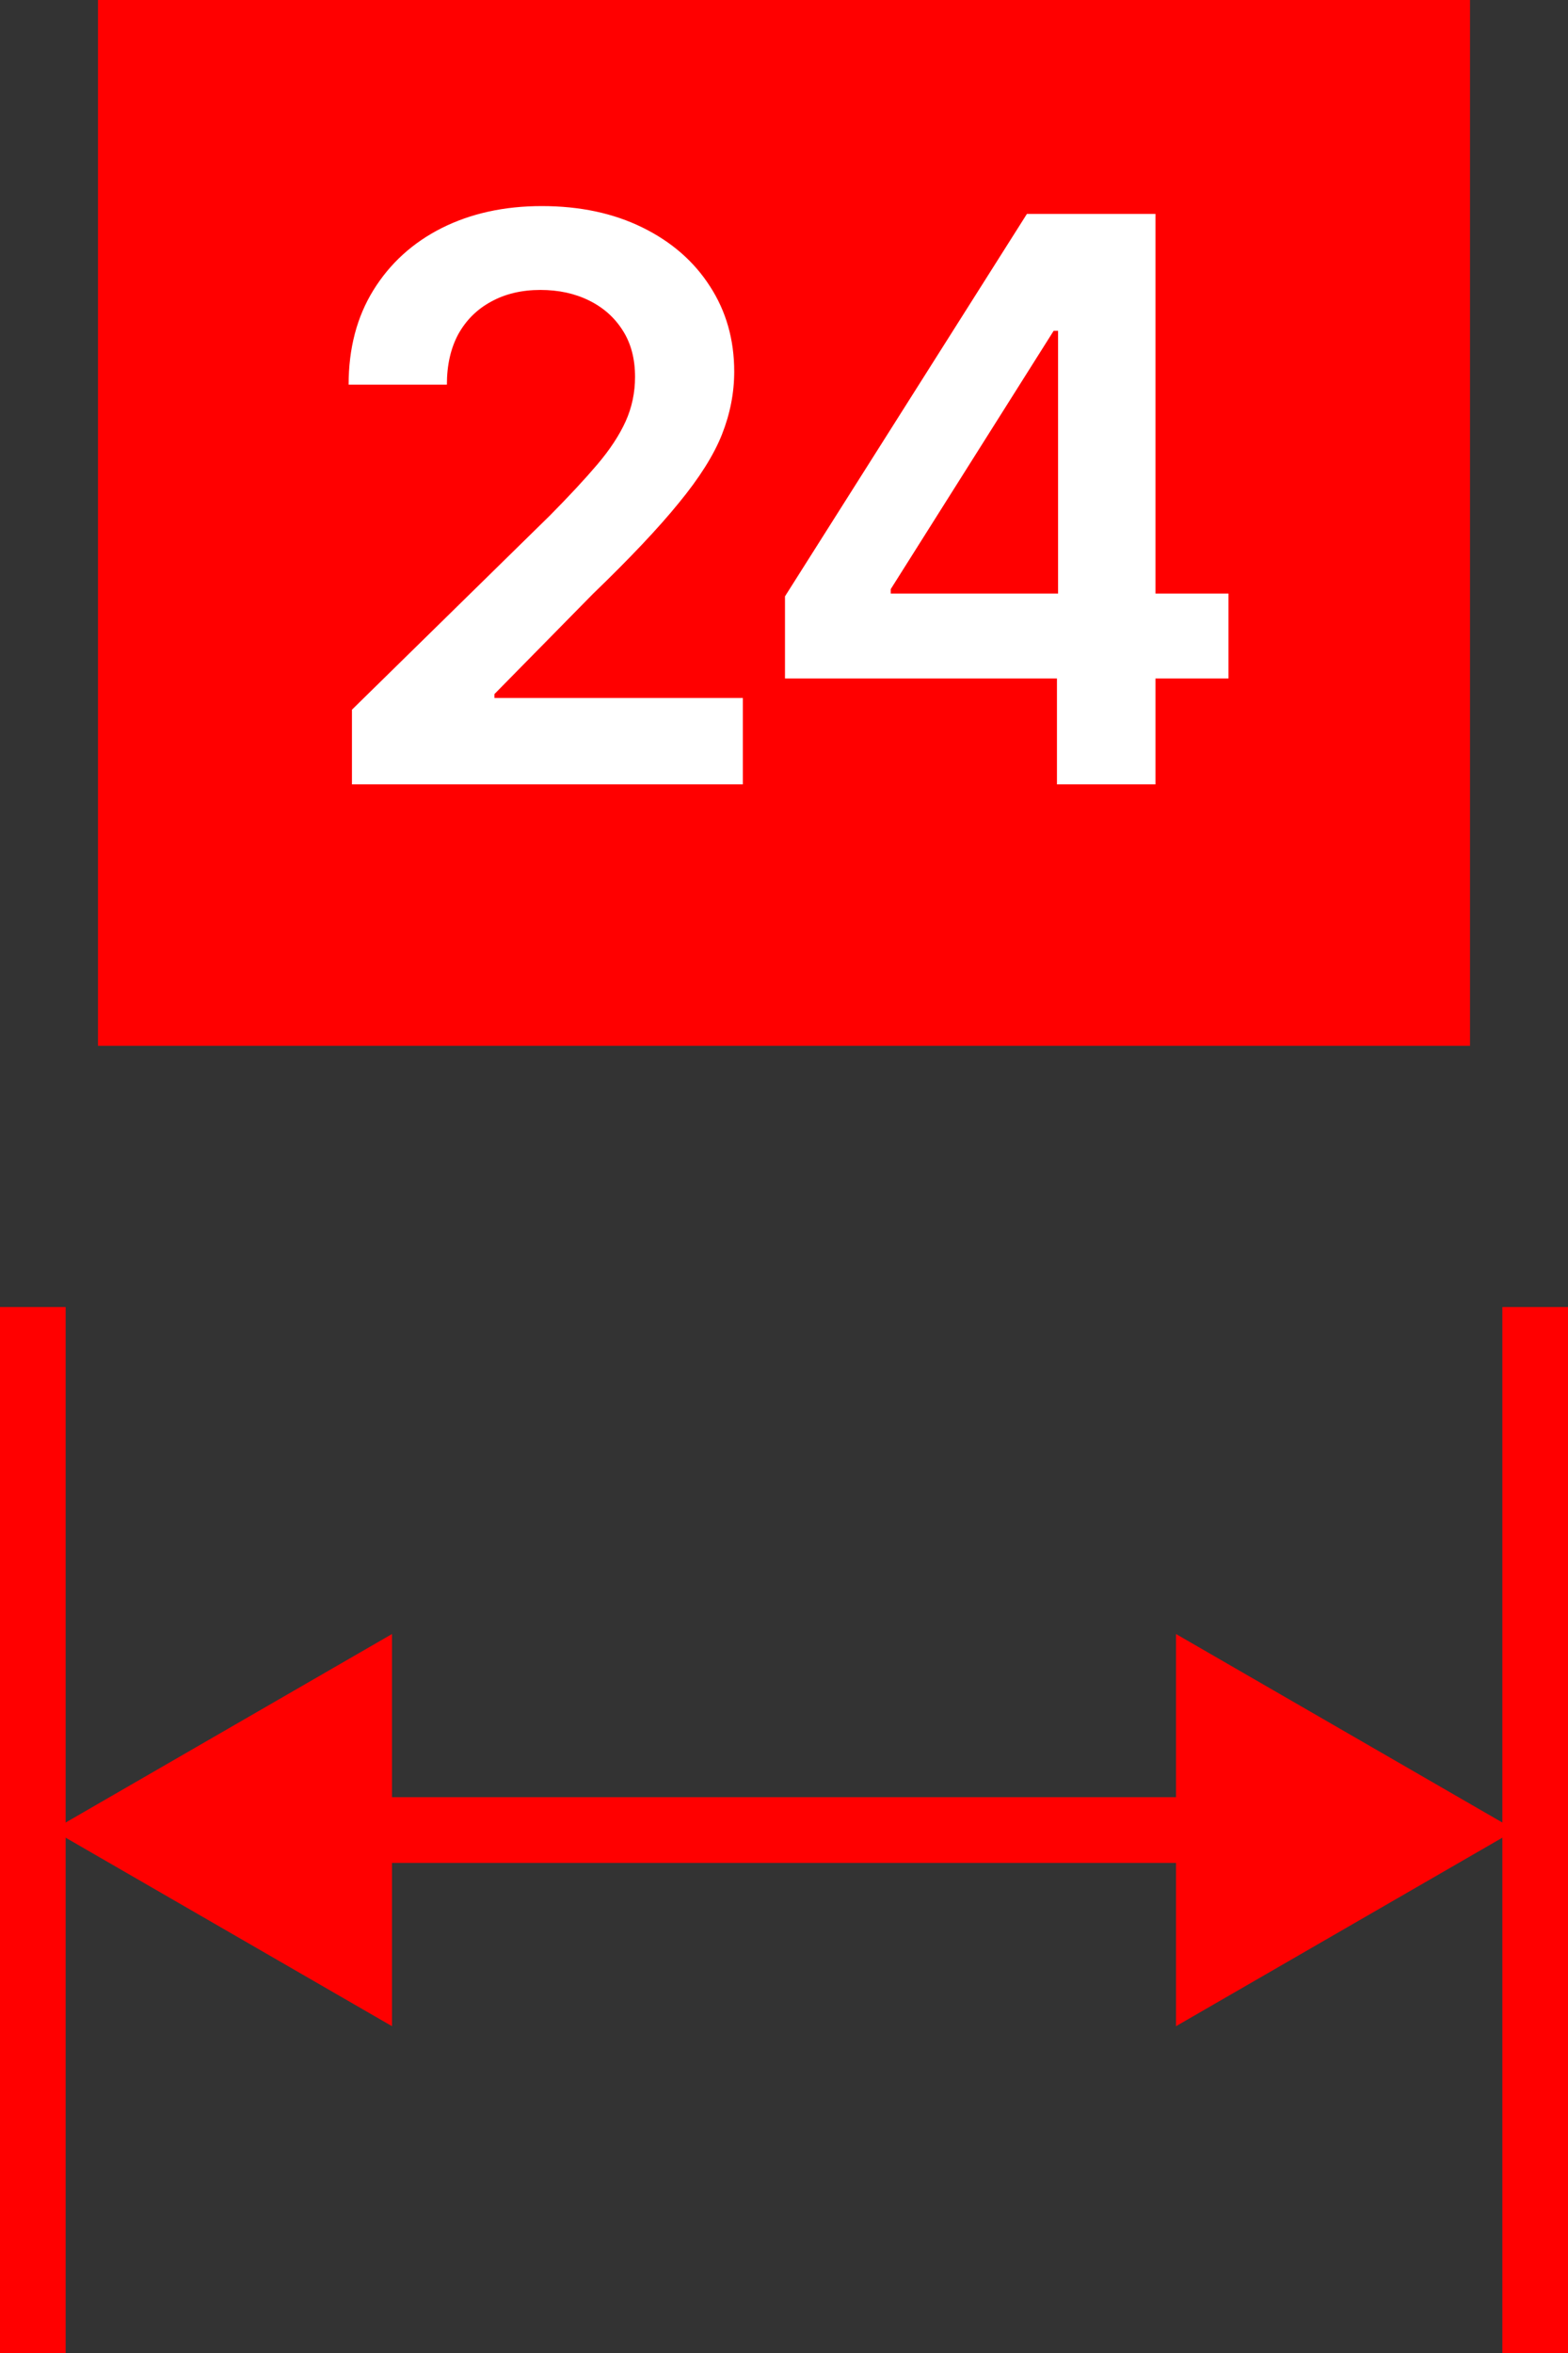 <svg width="24" height="36" viewBox="0 0 24 36" fill="none" xmlns="http://www.w3.org/2000/svg">
<rect x="0" y="0" width="24" height="36" fill="#333333" stroke="none"/>
<g clip-path="url(#clip0_1649_2170)">
<path d="M18.5 25.866L22.196 28L18.5 30.134L18.5 25.866Z" fill="#FF0000" stroke="#FF0000"/>
<path d="M11 28H20" stroke="#FF0000"/>
<path d="M11 28H20" stroke="#FF0000"/>
<path d="M11 28H20" stroke="#FF0000"/>
<g clip-path="url(#clip1_1649_2170)">
<path d="M23.5 20L23.5 36" stroke="#FF0000"/>
<path d="M23.5 20L23.5 36" stroke="#FF0000"/>
<path d="M23.5 20L23.5 36" stroke="#FF0000"/>
</g>
<g clip-path="url(#clip2_1649_2170)">
<path d="M23.5 20L23.5 36" stroke="#FF0000"/>
<path d="M23.5 20L23.5 36" stroke="#FF0000"/>
<path d="M23.5 20L23.5 36" stroke="#FF0000"/>
</g>
<path d="M5.5 25.866L1.804 28L5.5 30.134L5.5 25.866Z" fill="#FF0000" stroke="#FF0000"/>
<path d="M11 28L4 28" stroke="#FF0000"/>
<path d="M11 28L4 28" stroke="#FF0000"/>
<path d="M11 28L4 28" stroke="#FF0000"/>
<g clip-path="url(#clip3_1649_2170)">
<path d="M0.5 20L0.5 36" stroke="#FF0000"/>
<path d="M0.5 20L0.5 36" stroke="#FF0000"/>
<path d="M0.5 20L0.5 36" stroke="#FF0000"/>
</g>
<g clip-path="url(#clip4_1649_2170)">
<path d="M0.5 20L0.5 36" stroke="#FF0000"/>
<path d="M0.5 20L0.5 36" stroke="#FF0000"/>
<path d="M0.5 20L0.5 36" stroke="#FF0000"/>
</g>
<rect width="21" height="16" transform="translate(1.5)" fill="#FF0000"/>
<path d="M5.387 12V10.858L8.416 7.888C8.706 7.595 8.948 7.335 9.141 7.108C9.334 6.881 9.479 6.661 9.576 6.447C9.672 6.234 9.72 6.007 9.72 5.766C9.72 5.49 9.658 5.254 9.533 5.058C9.408 4.859 9.236 4.706 9.017 4.598C8.799 4.49 8.55 4.436 8.272 4.436C7.985 4.436 7.733 4.496 7.517 4.615C7.301 4.732 7.134 4.898 7.014 5.114C6.898 5.33 6.84 5.587 6.84 5.885H5.336C5.336 5.331 5.462 4.849 5.715 4.44C5.968 4.031 6.316 3.714 6.759 3.49C7.205 3.266 7.716 3.153 8.293 3.153C8.878 3.153 9.392 3.263 9.836 3.482C10.279 3.7 10.623 4 10.867 4.381C11.114 4.761 11.238 5.196 11.238 5.685C11.238 6.011 11.175 6.332 11.05 6.648C10.925 6.963 10.705 7.312 10.389 7.696C10.077 8.08 9.638 8.544 9.073 9.089L7.568 10.619V10.679H11.37V12H5.387ZM12.015 10.381V9.124L15.718 3.273H16.766V5.062H16.127L13.634 9.013V9.081H18.803V10.381H12.015ZM16.178 12V9.997L16.195 9.435V3.273H17.686V12H16.178Z" fill="white"/>
</g>
<defs>
<clipPath id="clip0_1649_2170">
<rect width="24" height="36" fill="white"/>
</clipPath>
<clipPath id="clip1_1649_2170">
<rect width="16" height="16" fill="white" transform="translate(31.5 20) rotate(90)"/>
</clipPath>
<clipPath id="clip2_1649_2170">
<rect width="16" height="16" fill="white" transform="translate(31.5 20) rotate(90)"/>
</clipPath>
<clipPath id="clip3_1649_2170">
<rect width="16" height="16" fill="white" transform="matrix(4.37114e-08 1 1 -4.37114e-08 -7.5 20)"/>
</clipPath>
<clipPath id="clip4_1649_2170">
<rect width="16" height="16" fill="white" transform="matrix(4.37114e-08 1 1 -4.37114e-08 -7.5 20)"/>
</clipPath>
</defs>
</svg>
